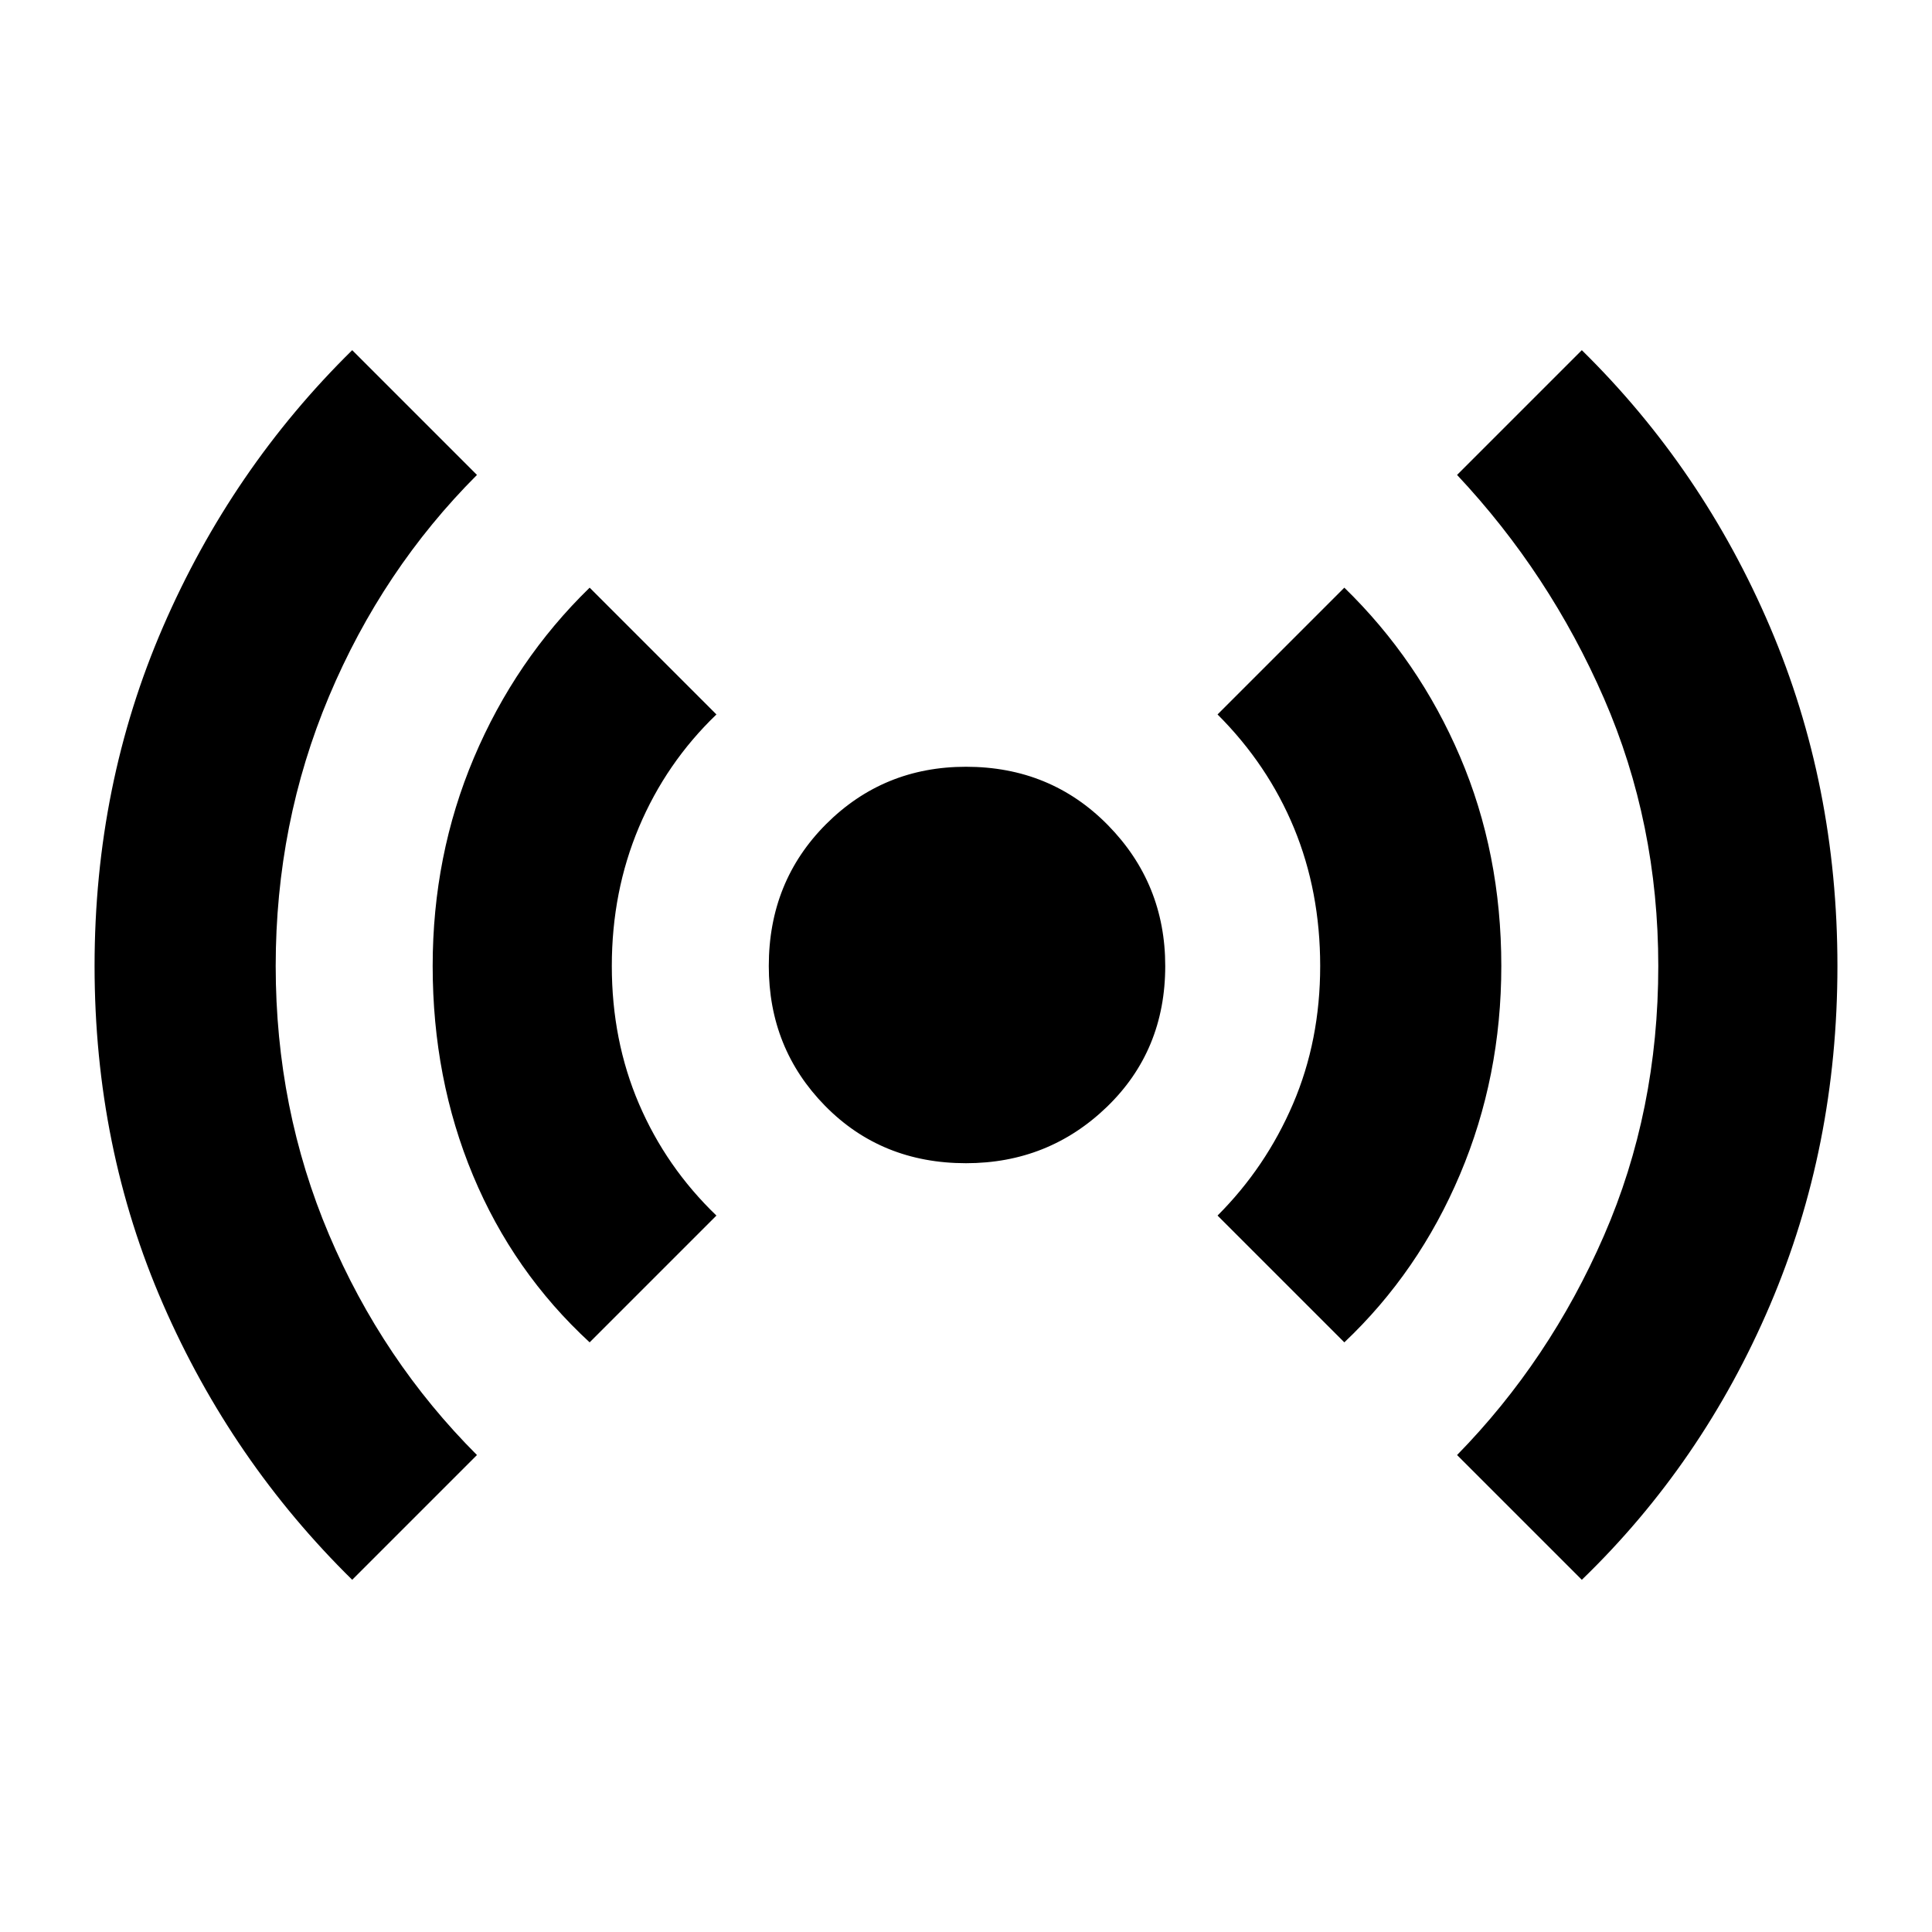 <svg xmlns="http://www.w3.org/2000/svg" height="40" width="40"><path d="M7.292 32.708Q4.792 30.25 3.375 27q-1.417-3.25-1.417-7t1.417-7.021Q4.792 9.708 7.292 7.25l2.583 2.583q-1.958 1.959-3.063 4.584Q5.708 17.042 5.708 20t1.104 5.562q1.105 2.605 3.063 4.563Zm4.916-4.916q-1.583-1.459-2.416-3.459-.834-2-.834-4.333 0-2.292.854-4.312.855-2.021 2.396-3.521l2.625 2.625q-1.041 1-1.604 2.333-.562 1.333-.562 2.875t.562 2.854q.563 1.313 1.604 2.313ZM20 24.083q-1.75 0-2.917-1.187-1.166-1.188-1.166-2.896 0-1.75 1.187-2.938 1.188-1.187 2.896-1.187 1.75 0 2.938 1.208 1.187 1.209 1.187 2.917 0 1.75-1.208 2.917-1.209 1.166-2.917 1.166Zm7.833 3.709-2.625-2.625q1-1 1.563-2.313.562-1.312.562-2.854t-.541-2.854q-.542-1.313-1.584-2.354l2.625-2.625q1.542 1.5 2.396 3.5.854 2 .854 4.333 0 2.292-.854 4.312-.854 2.021-2.396 3.48Zm4.917 4.916-2.583-2.583q1.916-1.958 3.041-4.542Q34.333 23 34.333 20q0-2.958-1.125-5.542-1.125-2.583-3.041-4.625L32.75 7.25q2.5 2.458 3.896 5.729T38.042 20q0 3.75-1.396 7.021t-3.896 5.687Z"/></svg>
